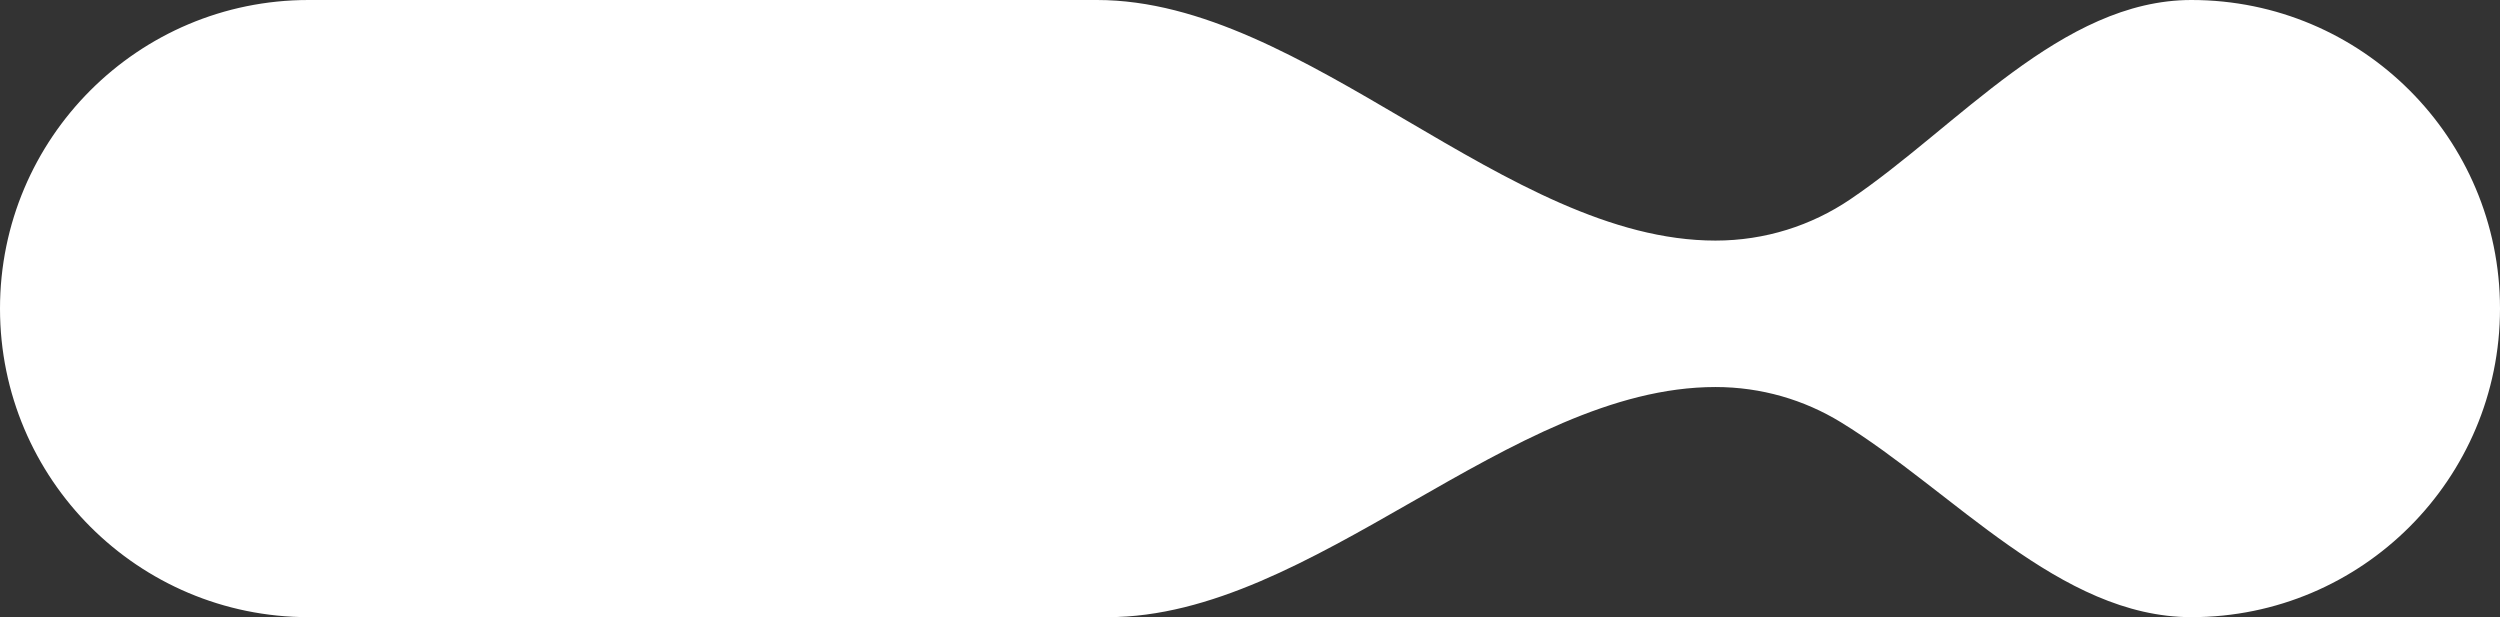 <svg width="239" height="59" viewBox="0 0 239 59" fill="none" xmlns="http://www.w3.org/2000/svg">
<rect x="0" y="0" width="239" height="59" fill="#333333" stroke="none"/>
<path d="M209.5 0C225.792 6.4426e-07 239 13.208 239 29.5C239 45.792 225.792 59 209.5 59C196.908 59 186.726 46.937 175.984 40.365C172.494 38.23 168.391 37 164 37C144.361 37 125.534 59 105.895 59H29.5C13.208 59 0 45.792 0 29.5C0 13.208 13.208 0 29.5 0H104.87C124.824 0 144.046 23 164 23C168.758 23 173.178 21.555 176.846 19.081C187.148 12.132 197.074 0 209.5 0Z" fill="white"/>
</svg>
